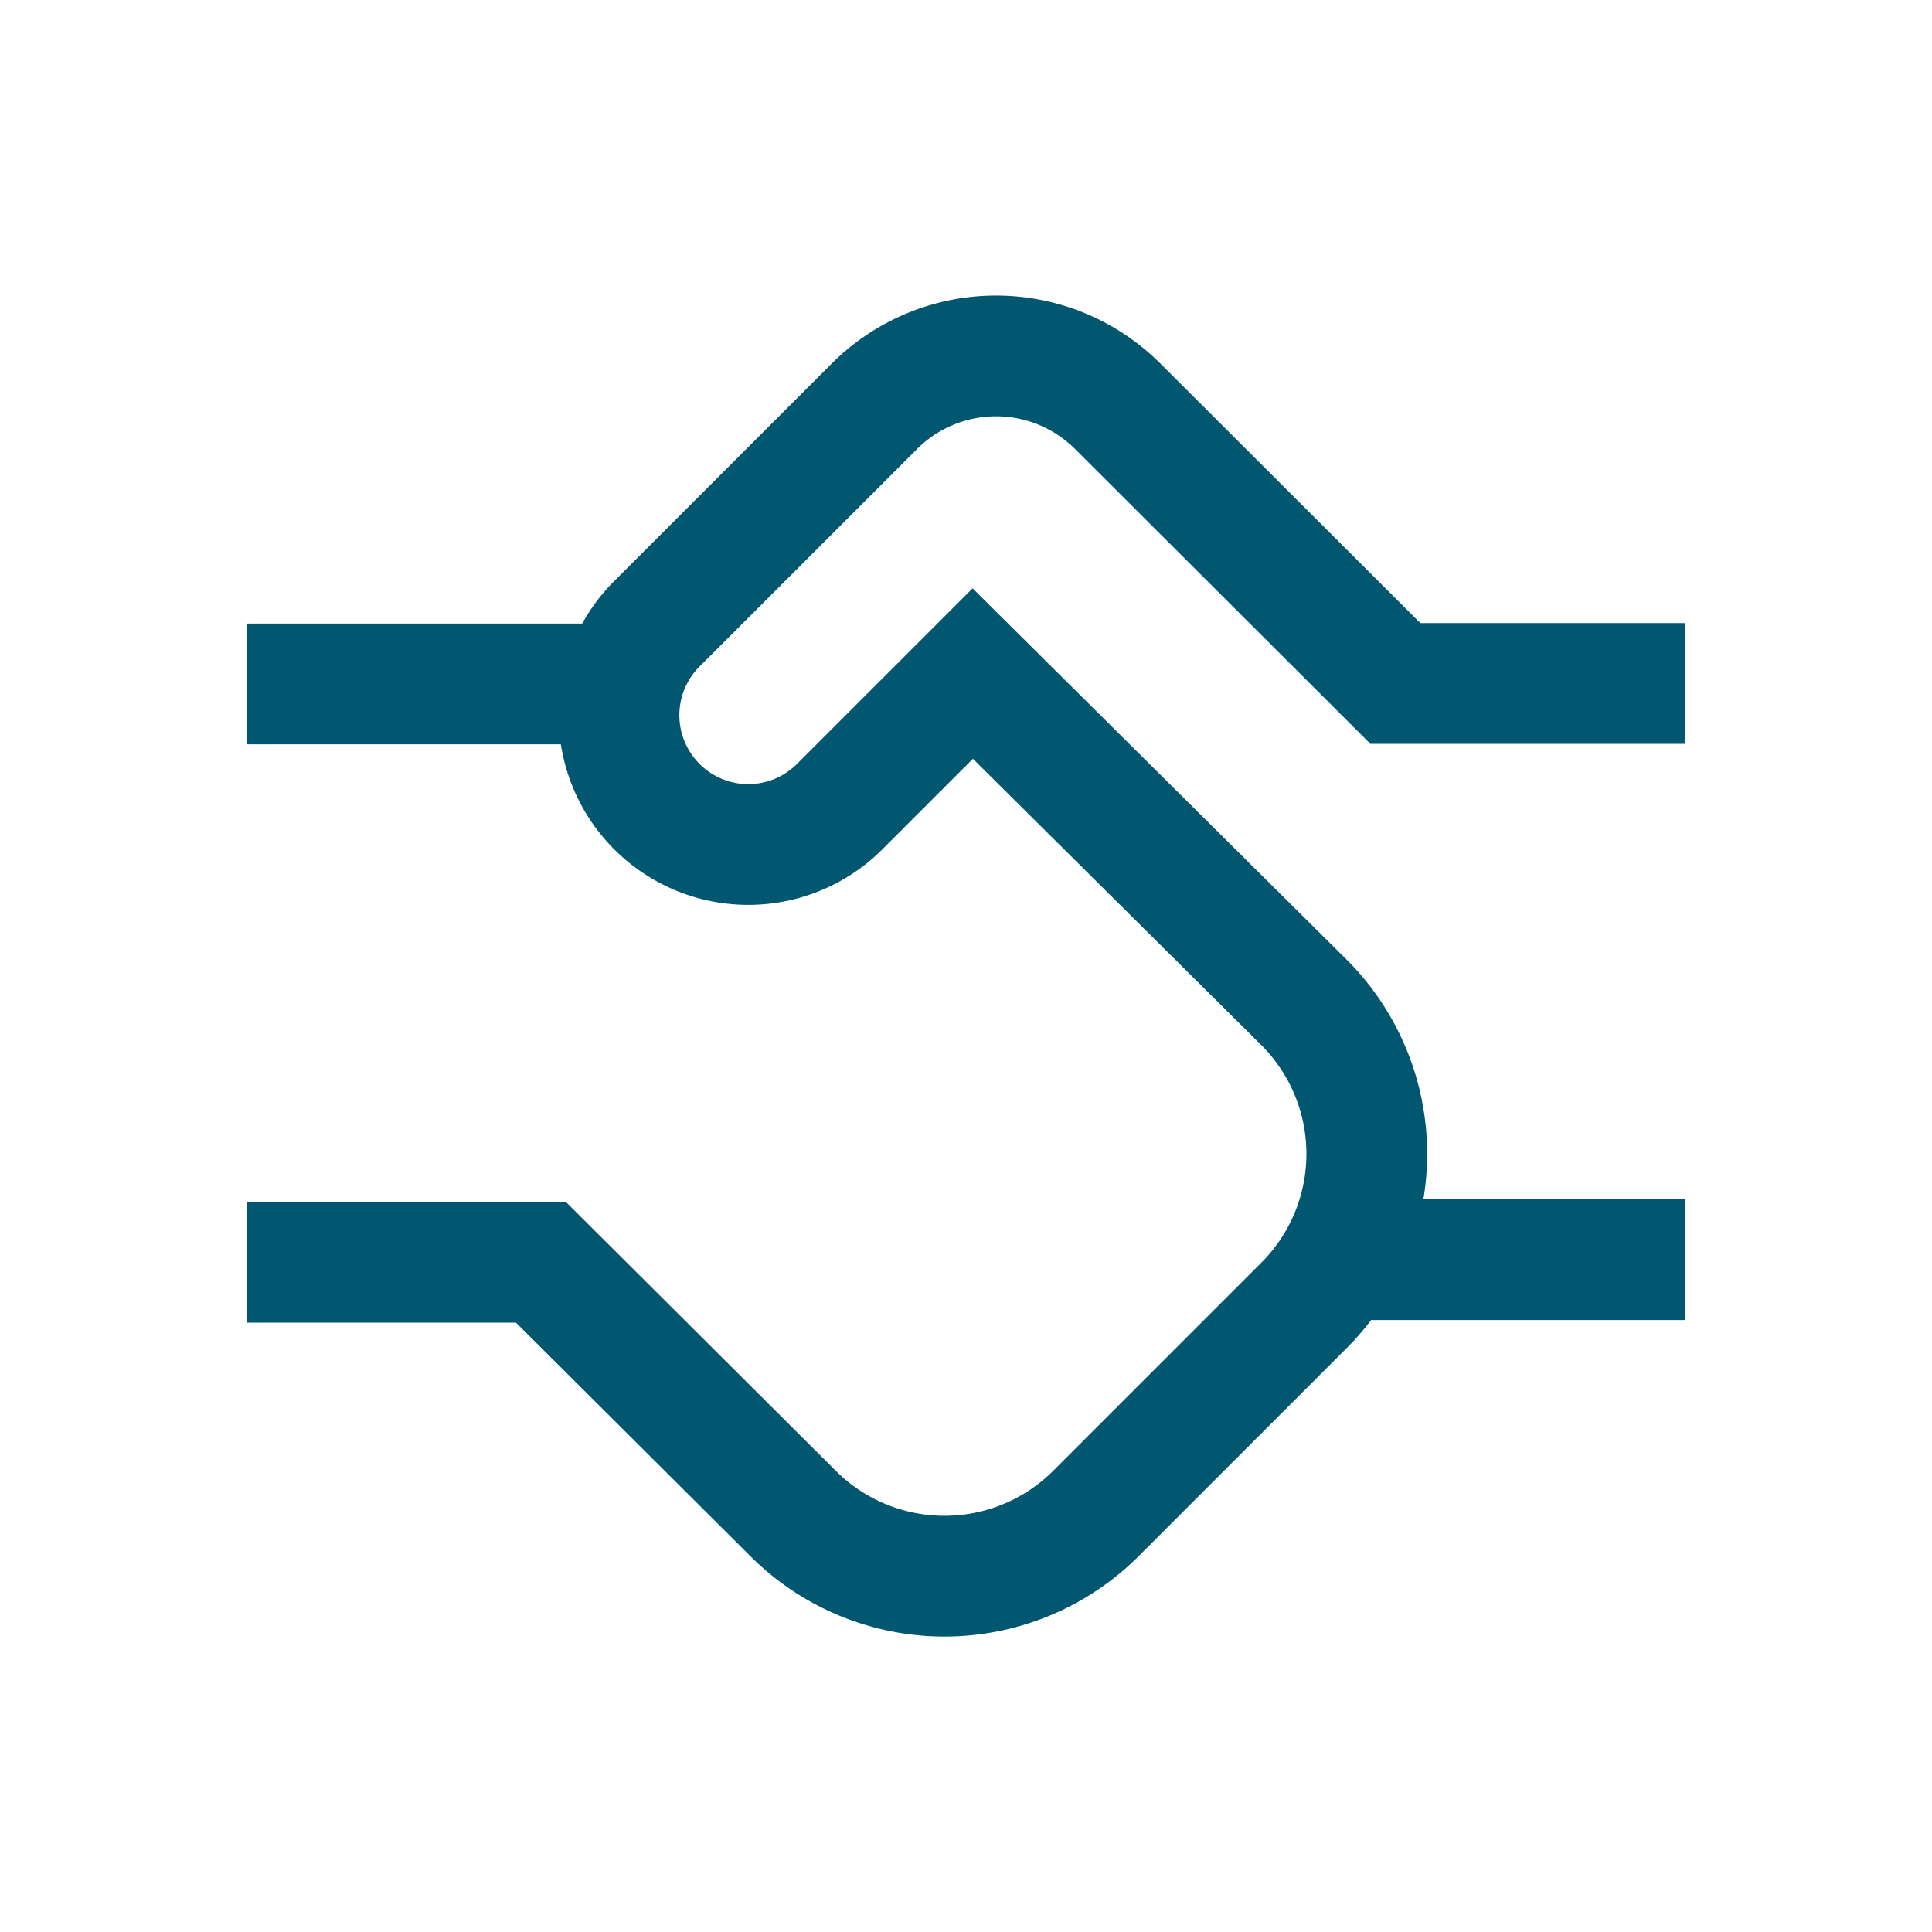 <svg xmlns="http://www.w3.org/2000/svg" viewBox="0 0 80 80"><defs><style>.cls-1{fill:none;stroke:#00576f;stroke-miterlimit:10;stroke-width:5px;}</style></defs><title>redapt_icons</title><g id="Layer_1" data-name="Layer 1"><path class="cls-1" d="M69.78,28.3h-12L46.29,16.83a7.13,7.13,0,0,0-10.09,0l-9,9a5.35,5.35,0,0,0,0,7.57h0a5.35,5.35,0,0,0,7.57,0l5.51-5.51L54,41.51a8.87,8.87,0,0,1,0,12.54l-8.62,8.62a8.87,8.87,0,0,1-12.54,0L22.4,52.27H10.22"/><line class="cls-1" x1="69.78" y1="52.16" x2="56.55" y2="52.16"/><line class="cls-1" x1="24.78" y1="28.32" x2="10.22" y2="28.32"/></g></svg>